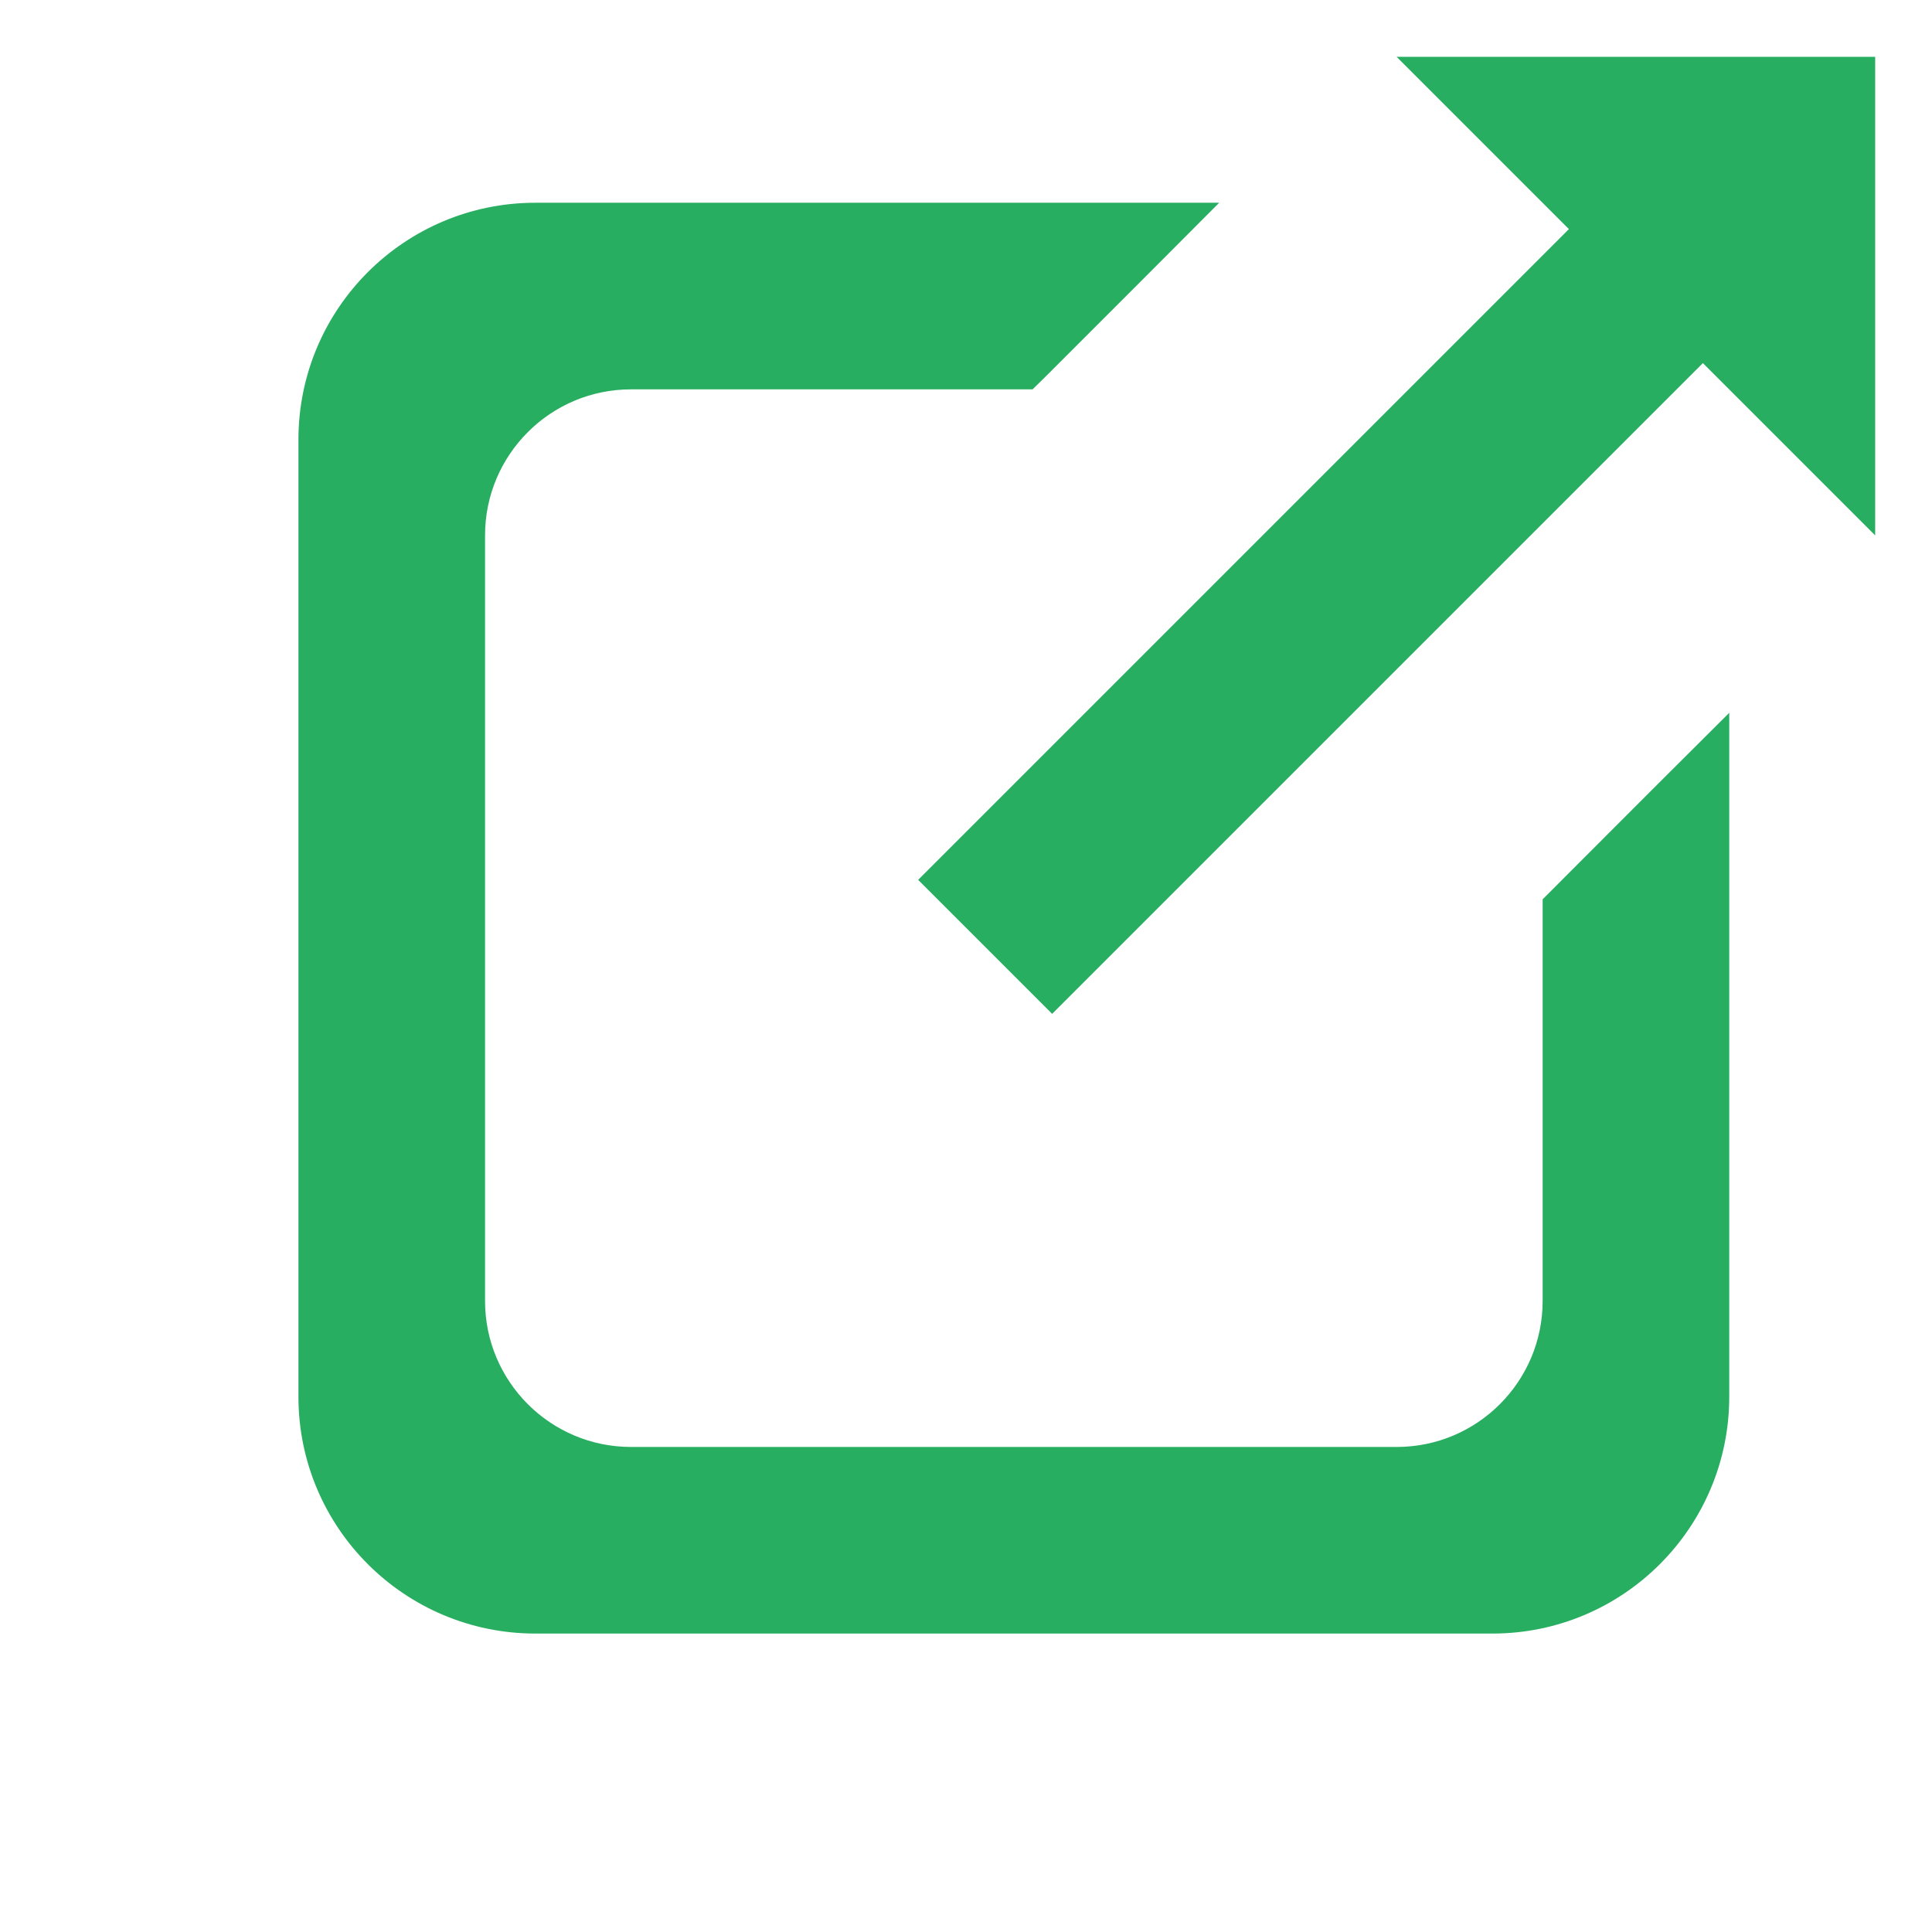 <svg width="30" height="30" viewBox="0 0 16 17" fill="none" xmlns="http://www.w3.org/2000/svg">
<g clip-path="url(#clip0_1401_809)">
<path d="M14.516 7.237V6.754L14.174 7.095L13.332 7.938L13.274 7.996V8.079V11.447C13.274 12.267 12.609 12.932 11.79 12.932H5.053C4.233 12.932 3.568 12.267 3.568 11.447V4.711C3.568 3.891 4.233 3.226 5.053 3.226H8.421H8.504L8.563 3.168L9.405 2.326L9.746 1.984H9.263H4.211C3.17 1.984 2.326 2.828 2.326 3.868V12.29C2.326 13.33 3.17 14.174 4.211 14.174H12.632C13.672 14.174 14.516 13.33 14.516 12.29V7.237Z" fill="#27AE60" stroke="#27AE60" stroke-width="0.4"/>
<path d="M16 0.5H11.789L13.305 2.016L7.579 7.742L8.758 8.921L14.484 3.195L16 4.711V0.5Z" fill="#27AE60"/>
</g>
<defs>
<clipPath id="clip0_1401_809">
<rect width="30" height="30" fill="white" transform="translate(0 0.5)"/>
</clipPath>
</defs>
</svg>
